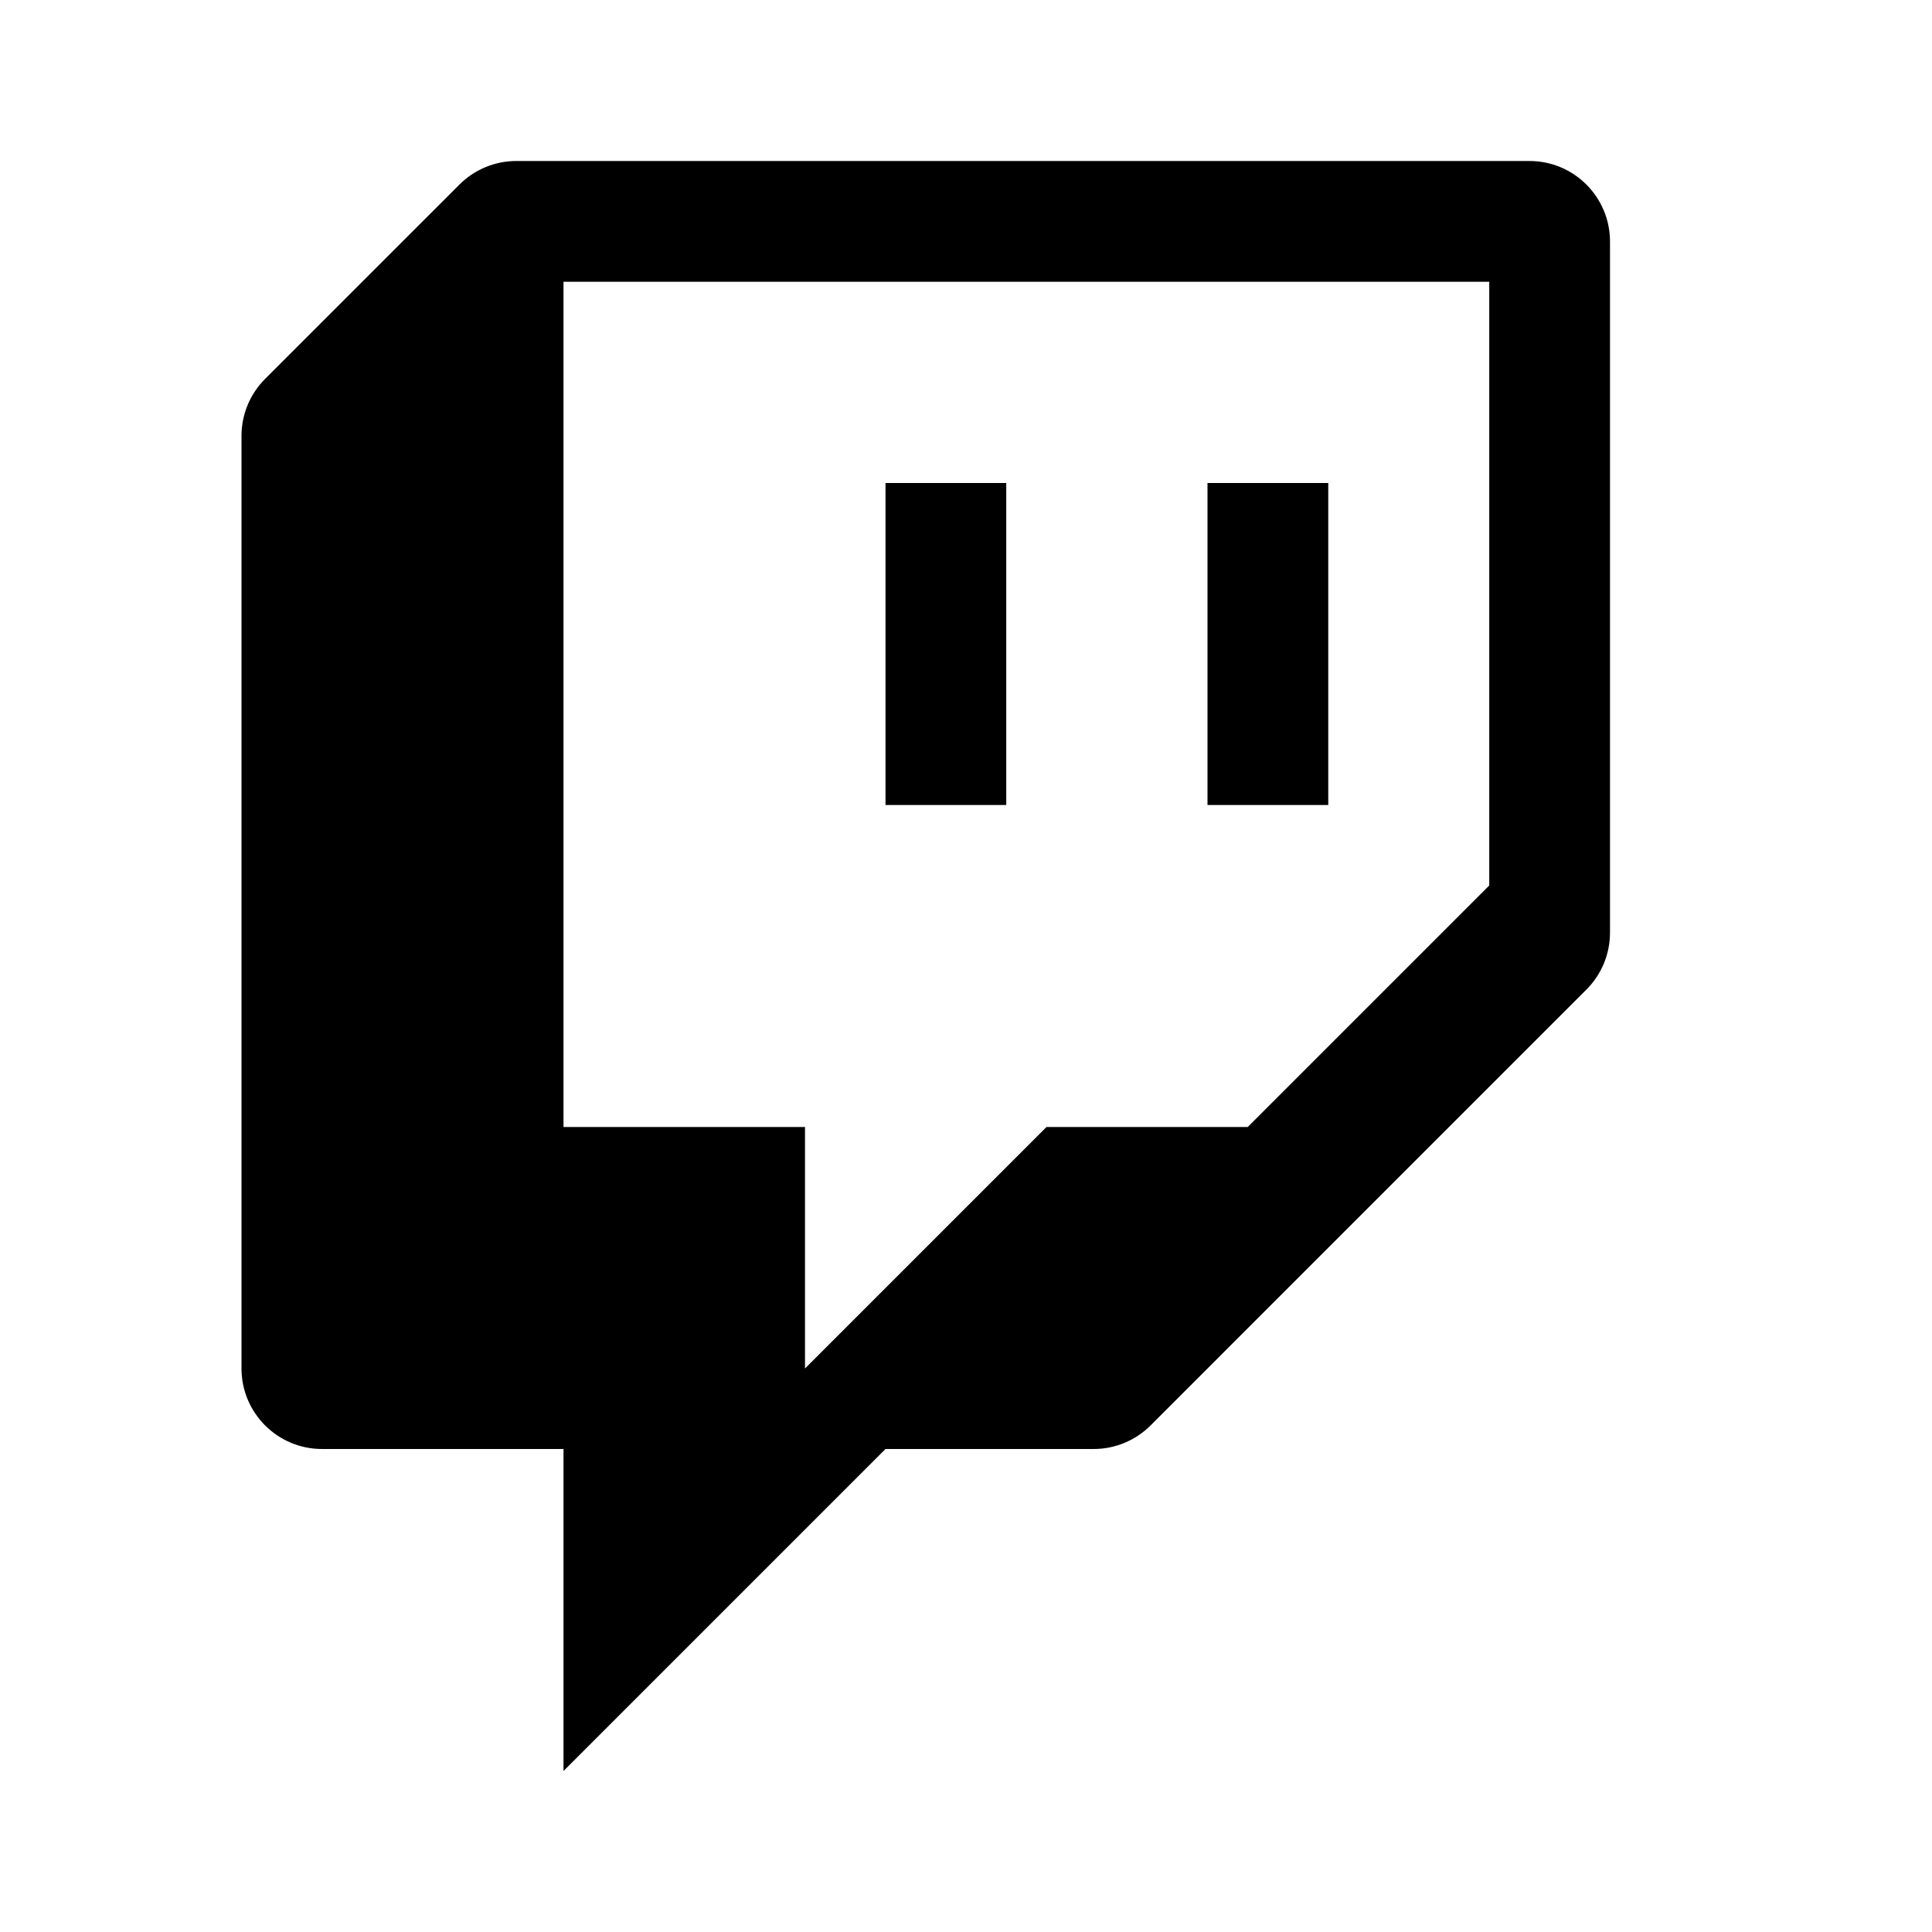 <svg width="24" height="24" viewBox="0 0 24 24" fill="none" xmlns="http://www.w3.org/2000/svg">
<path fill-rule="evenodd" clip-rule="evenodd" d="M6.414 2C6.149 2 5.895 2.105 5.707 2.293L3.293 4.707C3.105 4.895 3 5.149 3 5.414V17C3 17.552 3.448 18 4 18H7V22L11 18H13.586C13.851 18 14.105 17.895 14.293 17.707L19.707 12.293C19.895 12.105 20 11.851 20 11.586V3C20 2.448 19.552 2 19 2H6.414ZM15.5 14L18.5 11V3.5H7V14H10V17L13 14H15.5Z" fill="currentColor"/>
<path d="M11 6H12.5V10H11V6Z" fill="currentColor"/>
<path d="M15 6H16.5V10H15V6Z" fill="currentColor"/>
</svg>
